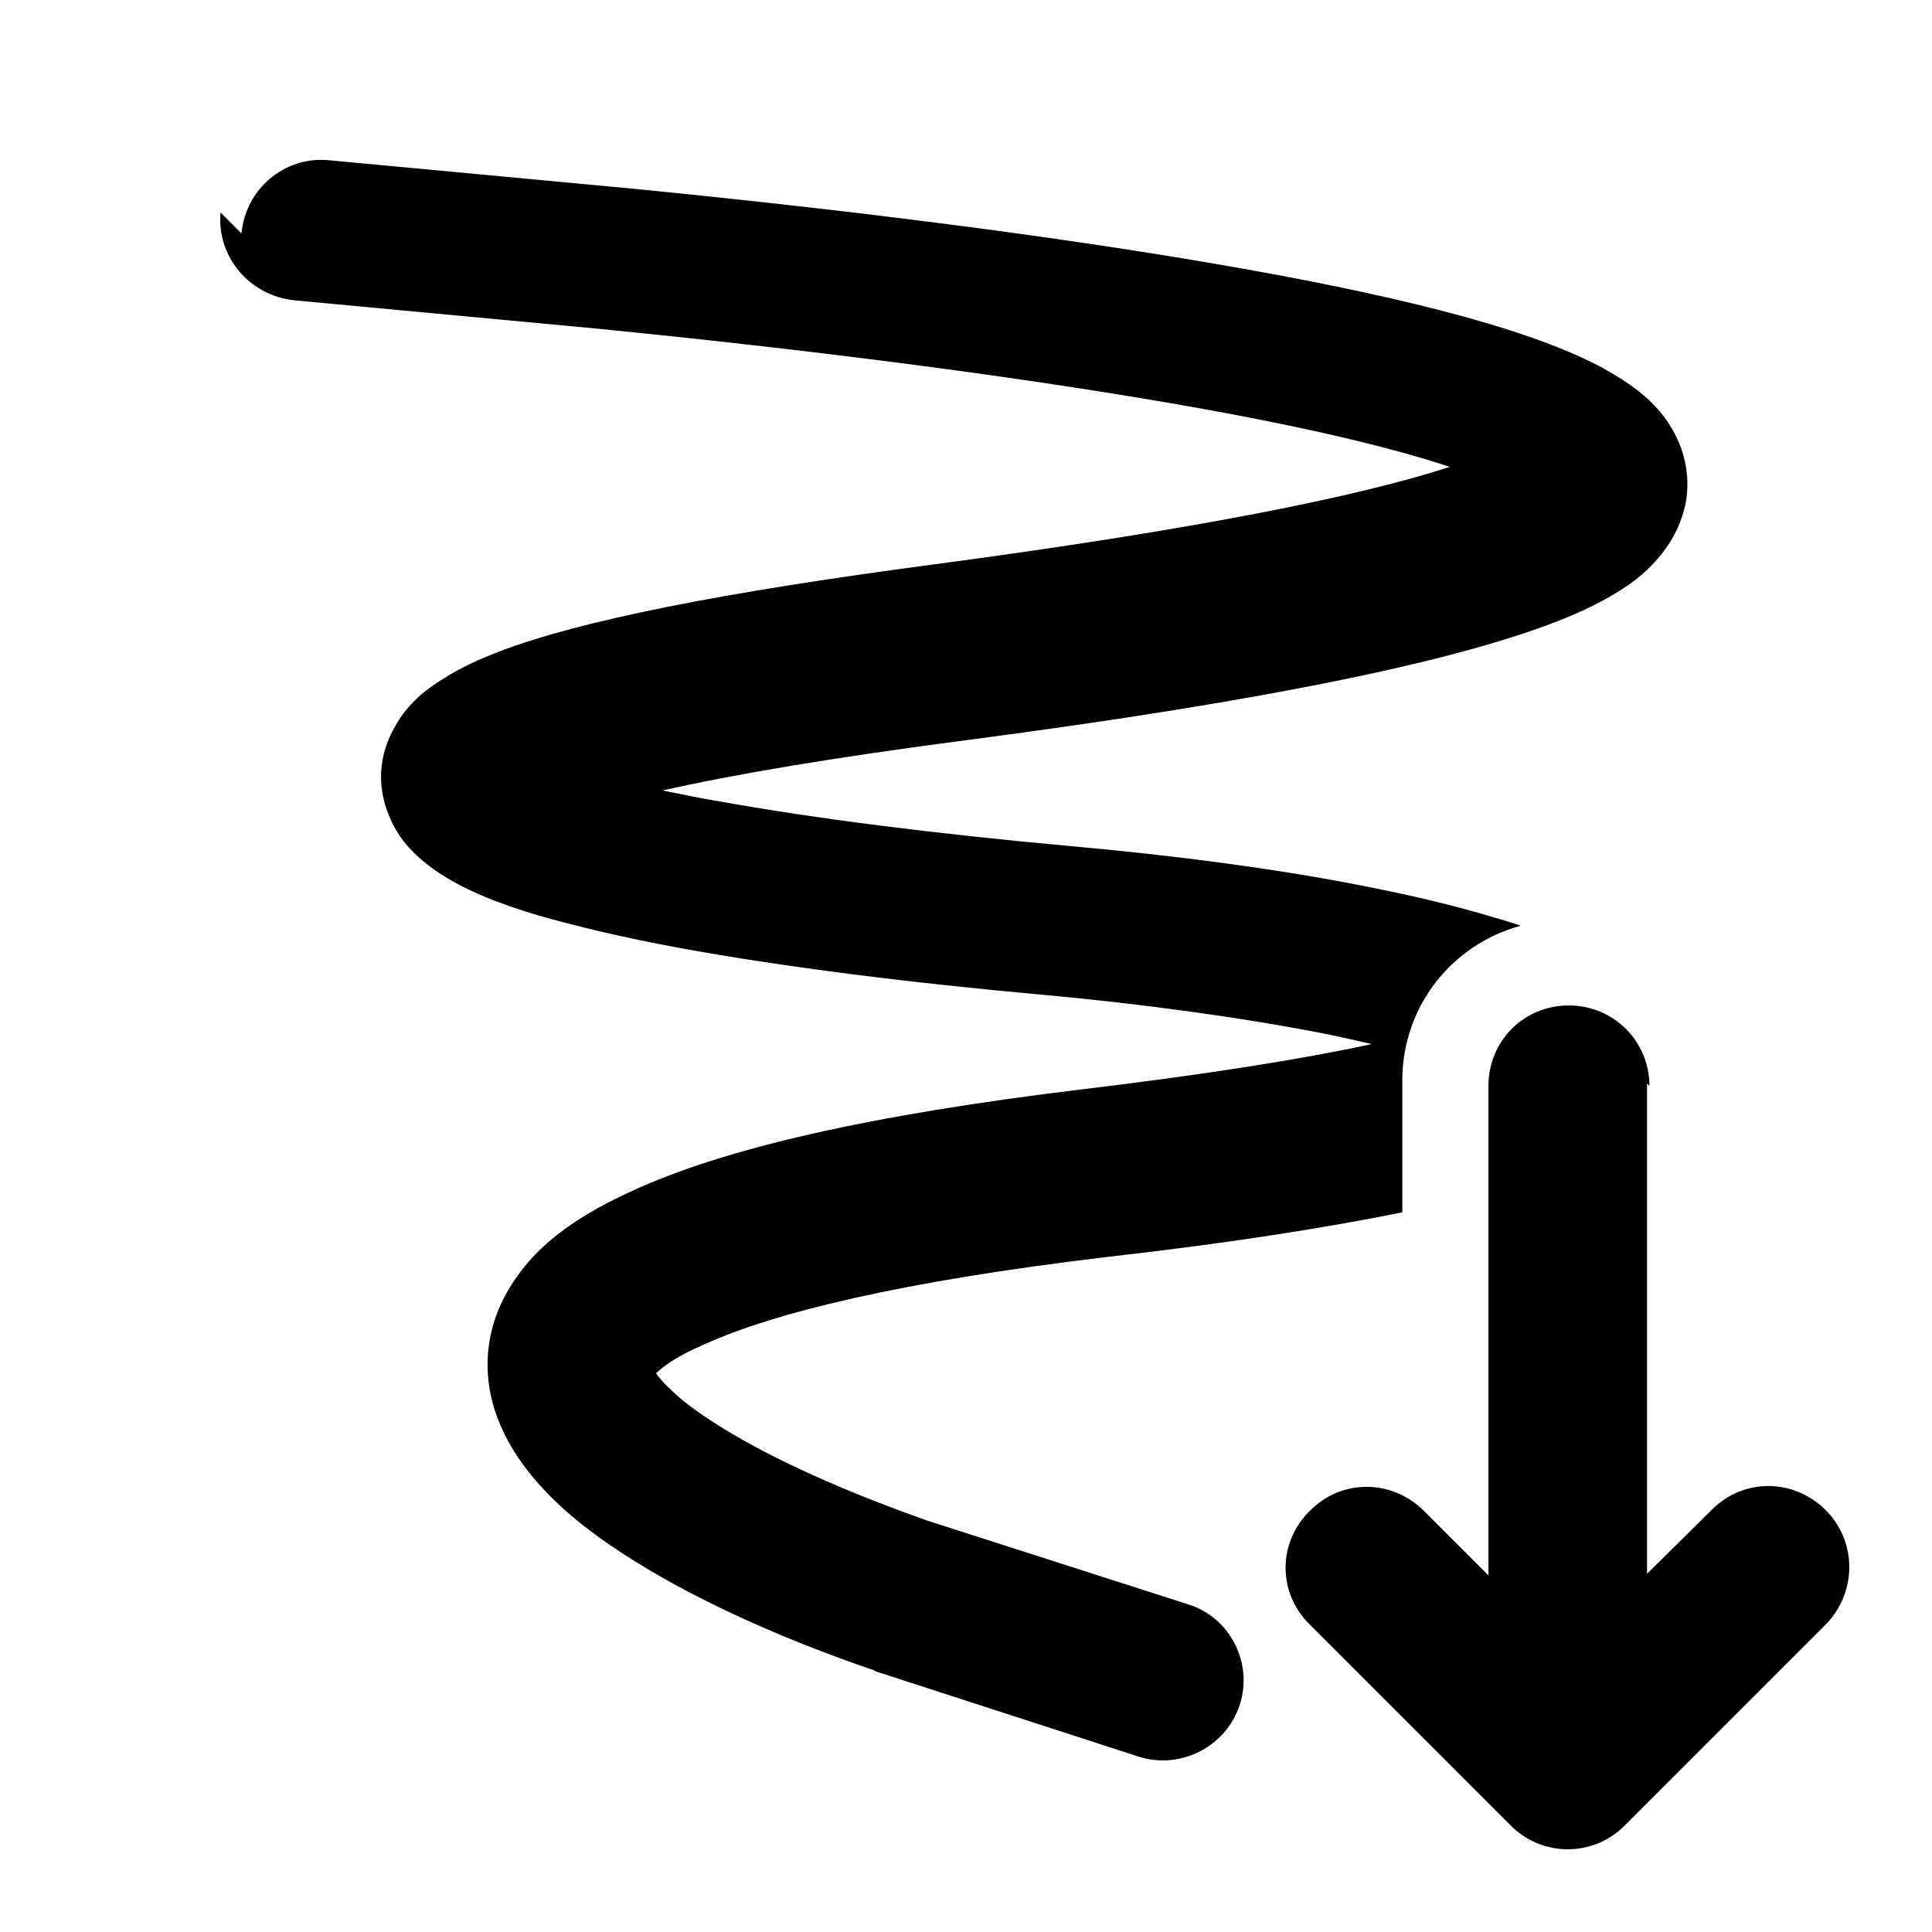 <svg viewBox="0 0 24 24" xmlns="http://www.w3.org/2000/svg"><path fill="currentColor" d="M3 2.9c.05-.55.53-.96 1.08-.91l3.74.35c2.65.26 5.2.58 7.29.94 2.04.35 3.79.76 4.76 1.27 .24.13.52.3.73.54 .22.25.43.66.34 1.16 -.09.45-.38.76-.62.95 -.25.19-.56.35-.88.48 -1.27.52-3.67 1.02-7.4 1.51 -1.69.22-2.93.43-3.81.63 .21.04.43.09.68.13 1.21.22 2.74.41 4.38.56 1.24.11 2.58.28 3.72.51 .56.11 1.1.24 1.56.38 .1.03.21.06.32.1 -.85.23-1.47 1-1.47 1.92v1.64c-.94.19-2.13.38-3.63.55 -2.62.31-4.18.7-5.04 1.09 -.35.15-.52.28-.6.36 .03.04.08.11.18.2 .17.17.44.36.78.56 .68.4 1.56.77 2.41 1.07l3.24 1.04c.52.16.81.73.64 1.25 -.17.52-.74.81-1.26.64l-3.27-1.06 -.01-.01c-.94-.32-1.96-.75-2.8-1.25 -.42-.25-.83-.53-1.16-.85 -.32-.31-.64-.71-.78-1.22 -.15-.57-.03-1.13.33-1.61 .32-.44.82-.76 1.39-1.02 1.14-.53 2.96-.95 5.62-1.27 1.58-.19 2.75-.38 3.58-.56 -.17-.04-.35-.08-.54-.12 -1.06-.21-2.32-.38-3.52-.49 -1.67-.15-3.27-.35-4.57-.59 -.65-.12-1.24-.26-1.73-.4 -.47-.14-.94-.32-1.29-.57 -.18-.13-.42-.33-.55-.65 -.17-.39-.13-.79.07-1.13 .16-.29.4-.47.6-.59 .2-.13.44-.24.7-.34 1-.38 2.75-.73 5.4-1.08 3.23-.43 5.26-.84 6.4-1.21 -.78-.26-1.95-.53-3.46-.79 -2.03-.35-4.53-.67-7.16-.93l-3.74-.35c-.55-.06-.96-.54-.91-1.09Zm17.49 10.59c0-.56-.45-1-1-1 -.56 0-1 .44-1 1v6.08l-.8-.8c-.4-.4-1.03-.4-1.42 0 -.4.39-.4 1.02 0 1.41l2.5 2.5c.39.39 1.02.39 1.41 0l2.5-2.5c.39-.4.39-1.03 0-1.42 -.4-.4-1.03-.4-1.42 0l-.8.79v-6.09Z"/></svg>